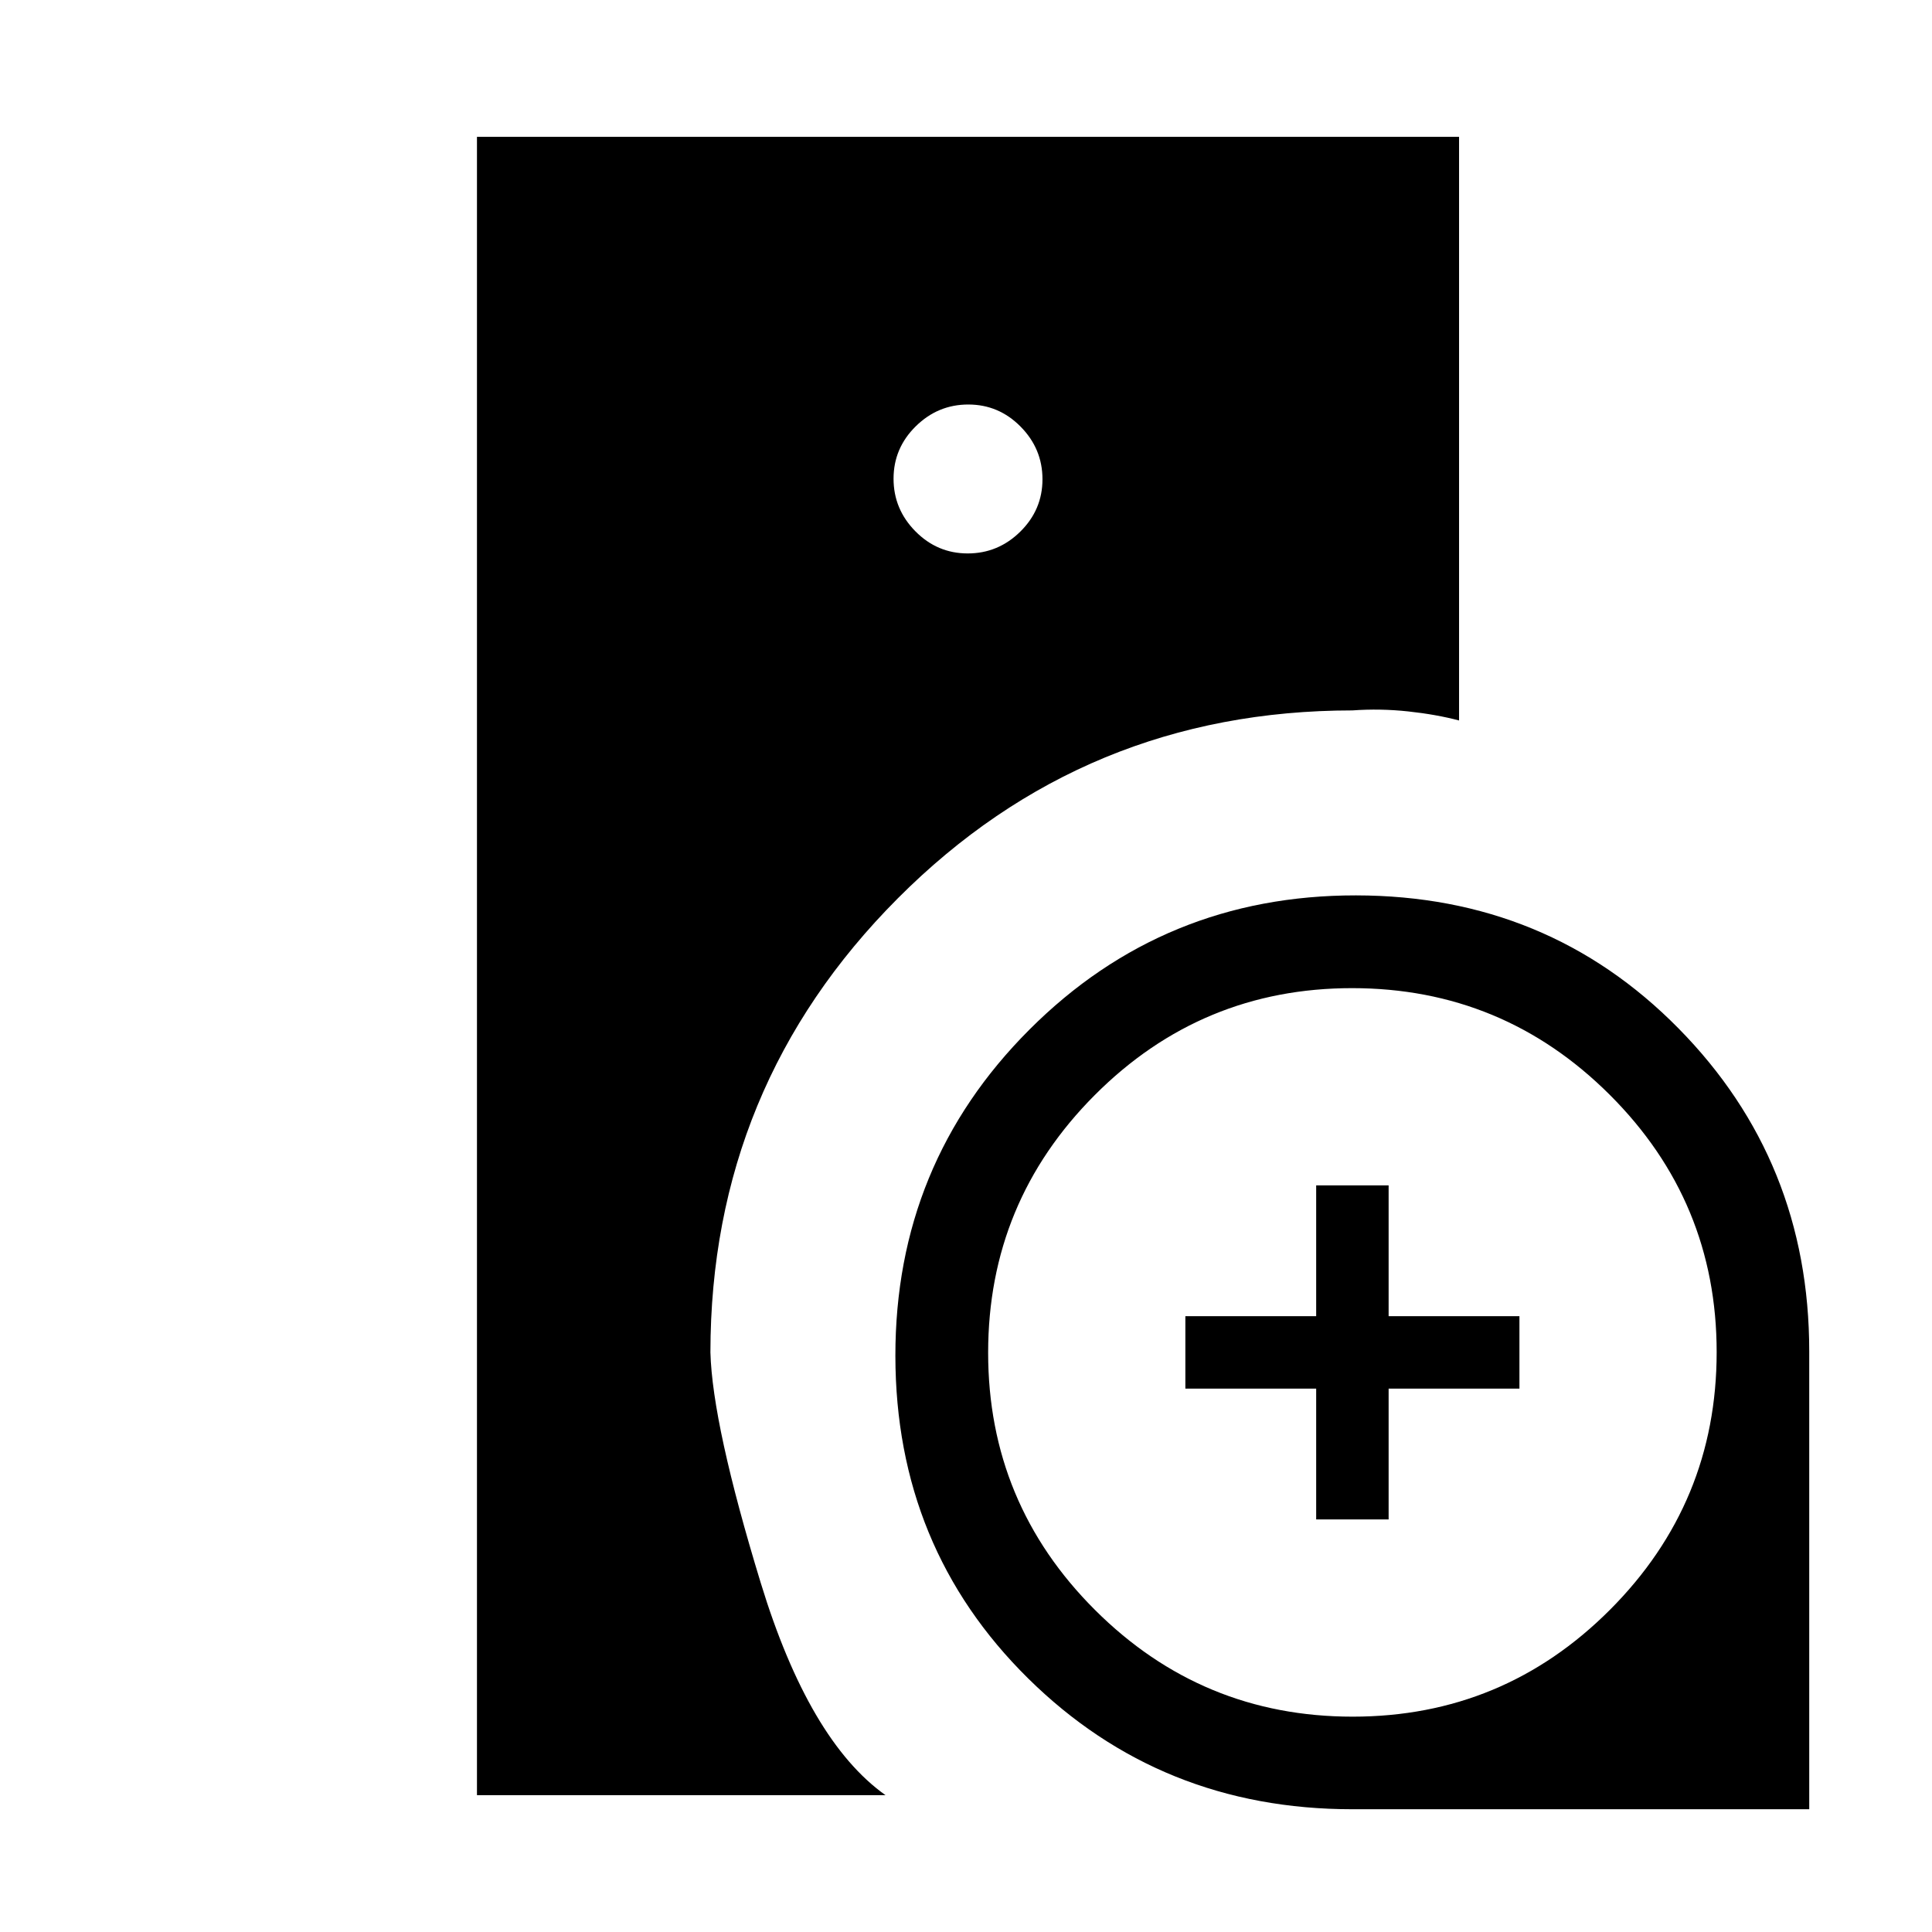 <svg xmlns="http://www.w3.org/2000/svg" height="20" viewBox="0 -960 960 960" width="20"><path d="M237-68v-824h488v290q-11.33-3-25.27-4.5Q685.8-608 672-607q-132.83.05-225.87 93.37Q353.08-420.32 353-288q1 36 25 114.5T440-68H237Zm434.95 7q-95.19 0-161.07-65t-65.97-160.25q-.08-95.46 66.65-162.19t162.19-66.65Q769-515 834-449.04q65 65.95 65 160.55V-61H671.95ZM654-205v-65h-65v-36h65v-65h36v65h65v36h-65v65h-36ZM480.86-685Q496-685 507-695.86t11-26Q518-737 507.14-748t-26-11Q466-759 455-748.14t-11 26Q444-707 454.86-696t26 11Zm191.26 578Q747-107 800-160.12t53-128Q853-363 799.88-416t-128-53Q597-469 544-415.88t-53 128Q491-213 544.12-160t128 53Z"/></svg>